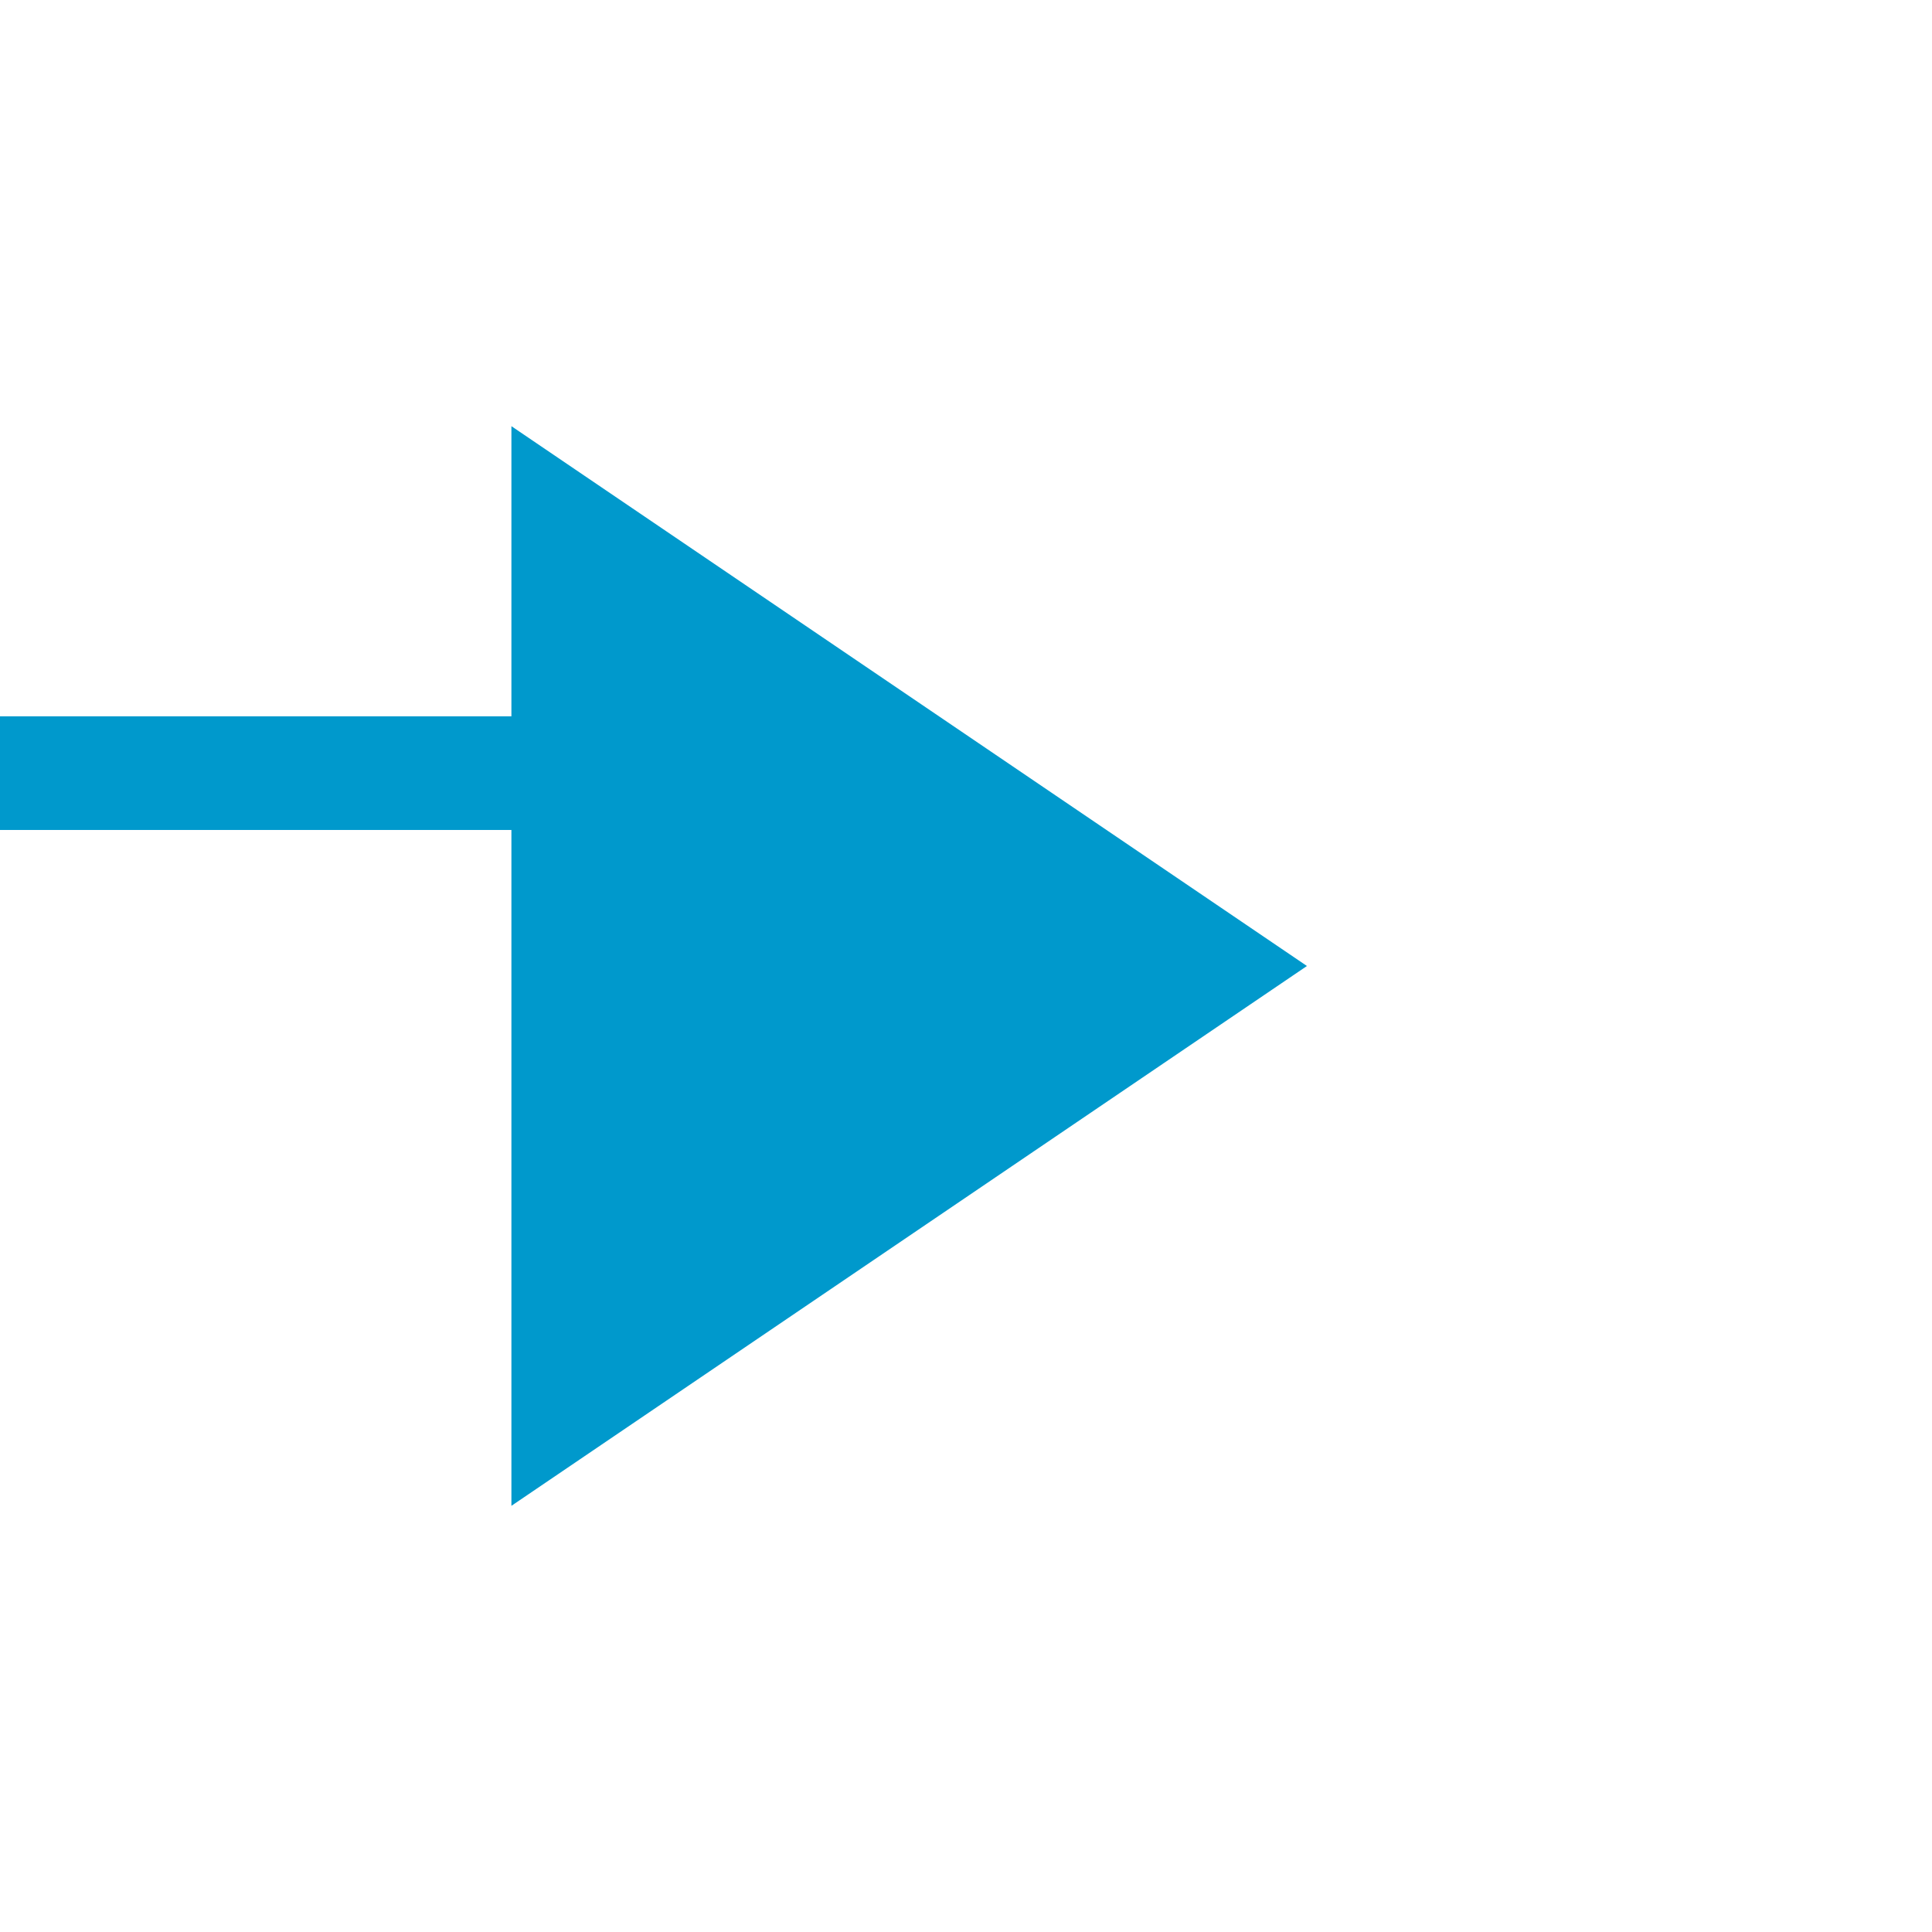 ﻿<?xml version="1.0" encoding="utf-8"?>
<svg version="1.1" xmlns:xlink="http://www.w3.org/1999/xlink" width="34px" height="34px" preserveAspectRatio="xMinYMid meet" viewBox="682 418  34 32" xmlns="http://www.w3.org/2000/svg">
  <path d="M 491 467  L 605 467  L 605 430.606  L 695 430.606  L 695 434  " stroke-width="2" stroke="#0099cc" fill="none" />
  <path d="M 691 443.5  L 705 434  L 691 424.5  L 691 443.5  Z " fill-rule="nonzero" fill="#0099cc" stroke="none" />
</svg>
